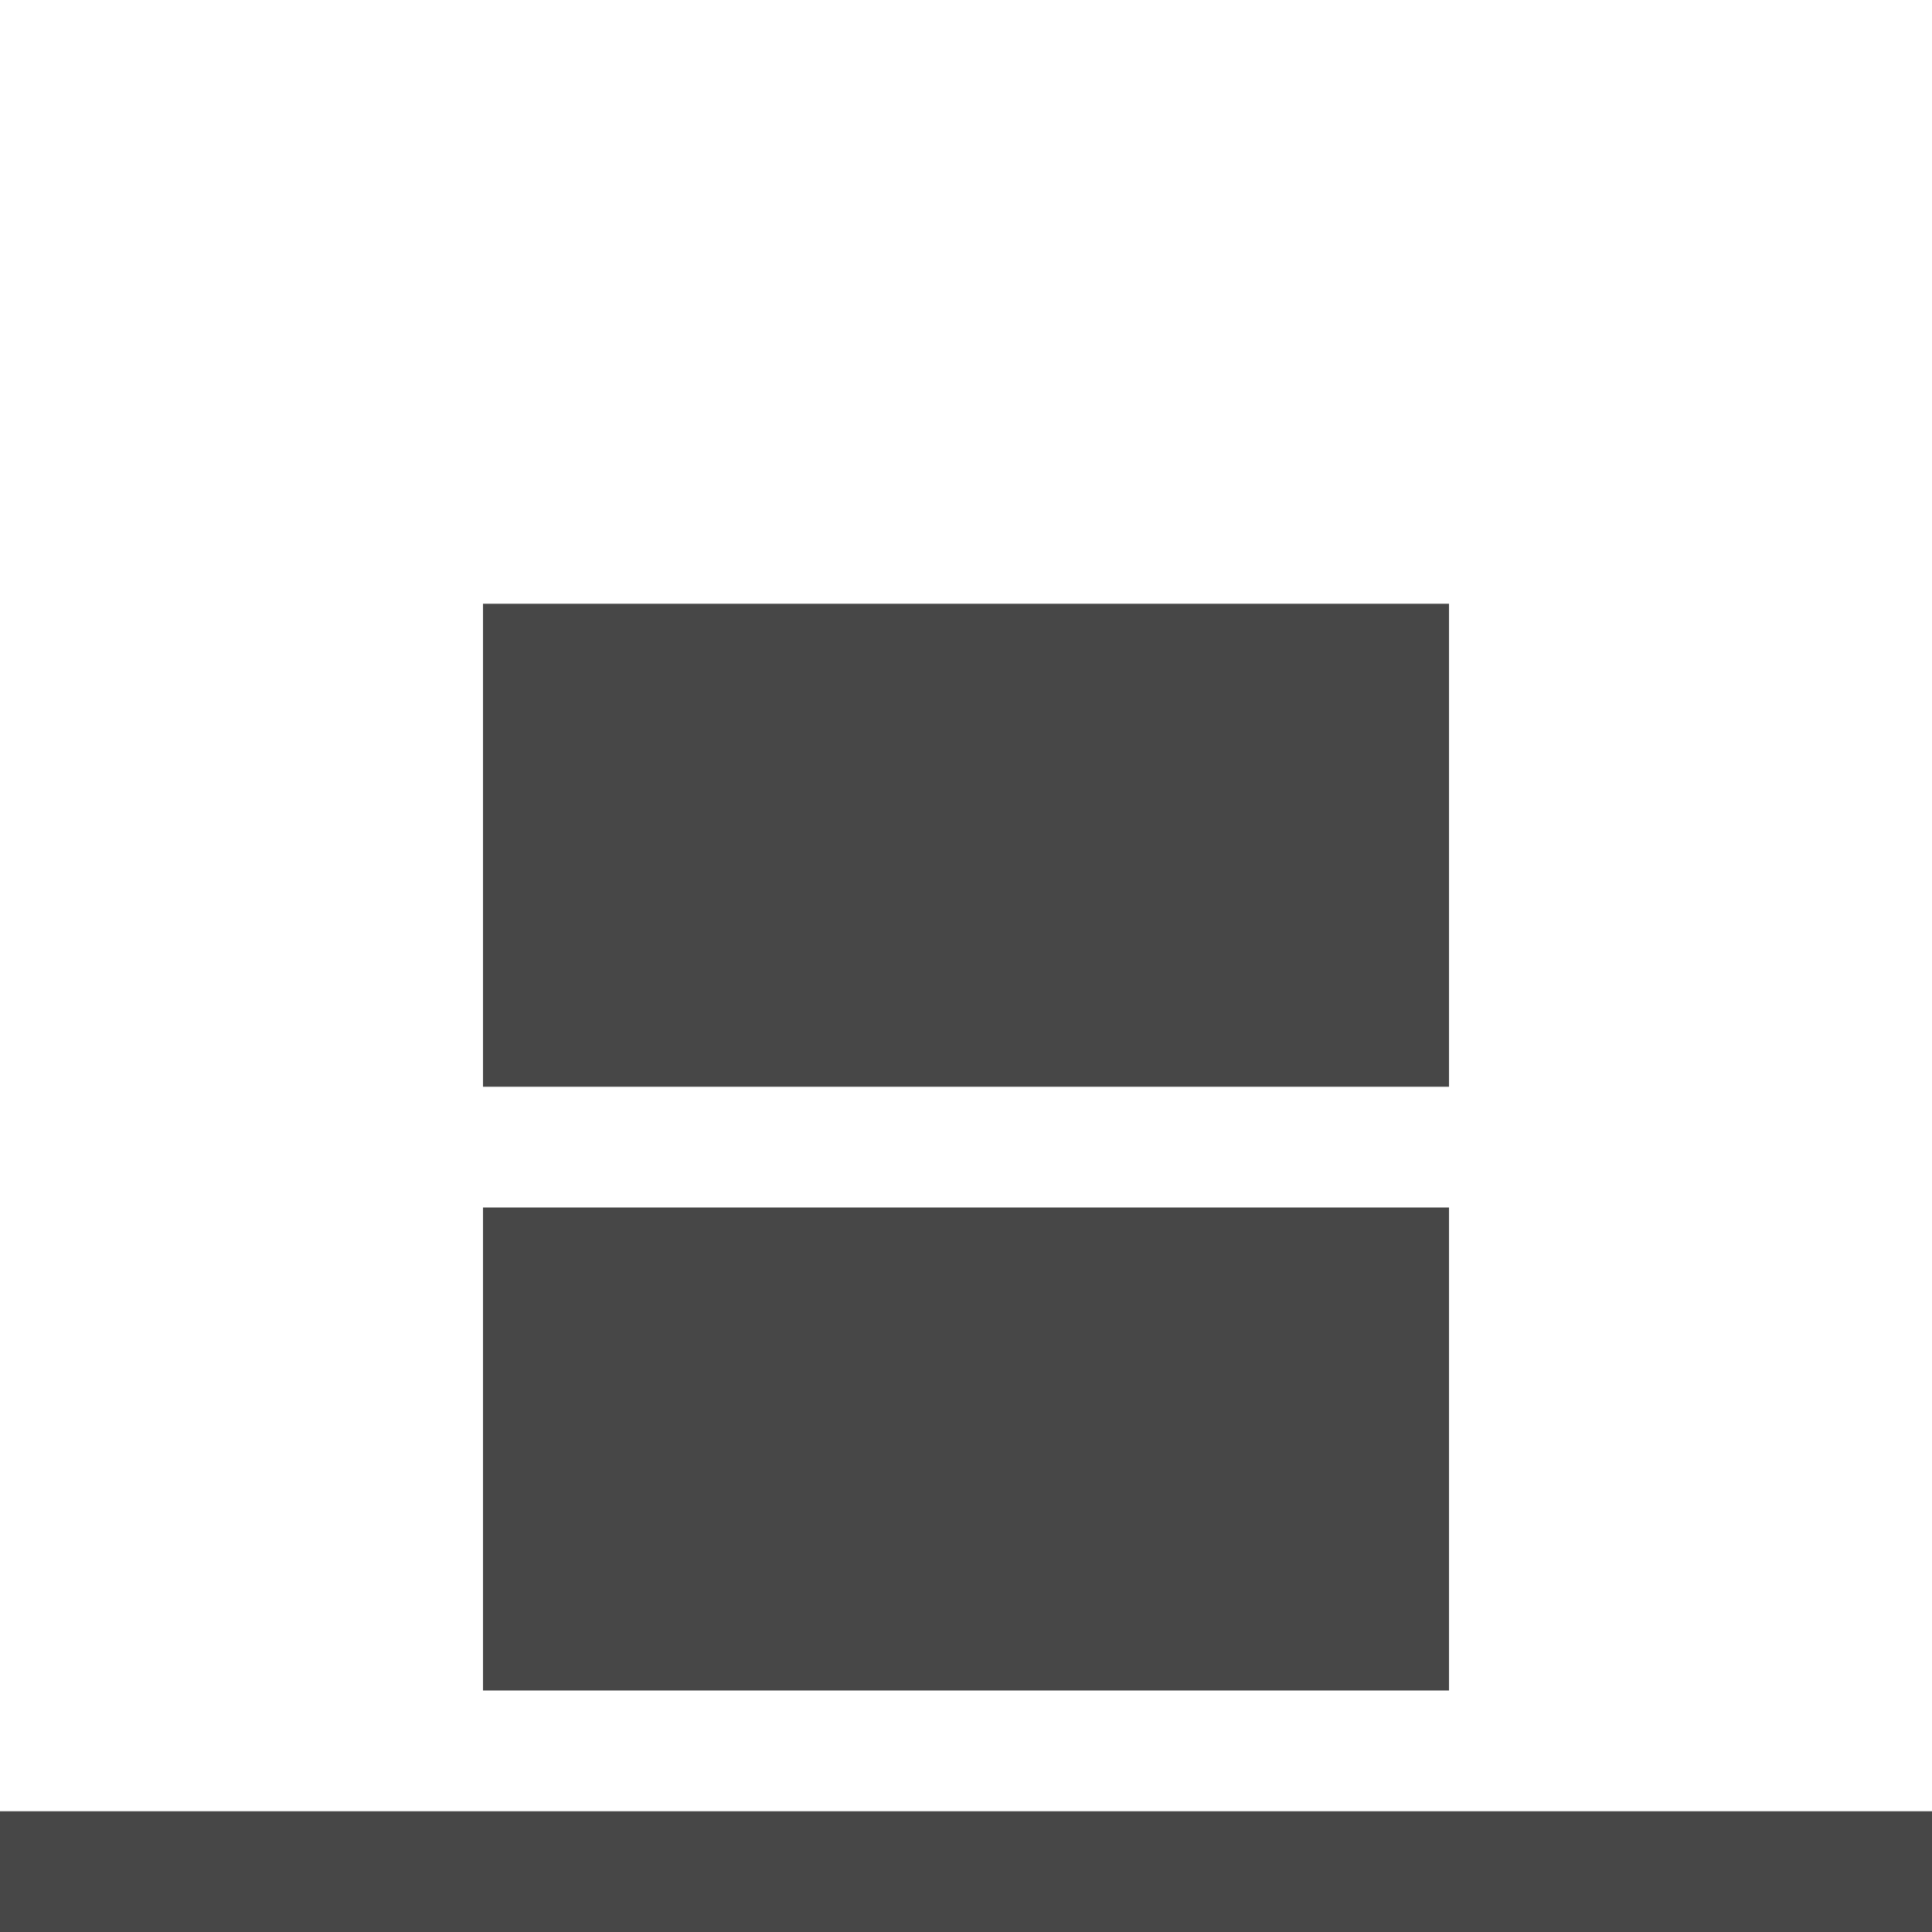 <svg xmlns="http://www.w3.org/2000/svg" width="16" height="16" fill="none" data-wf-icon="JustifyContentEndColumnIcon" viewBox="0 0 24 24"><path fill="#474747" d="M6 7.5h12v6H6v-6ZM6 15h12v6H6v-6ZM24 22.5H0V24h24v-1.5Z"/></svg>